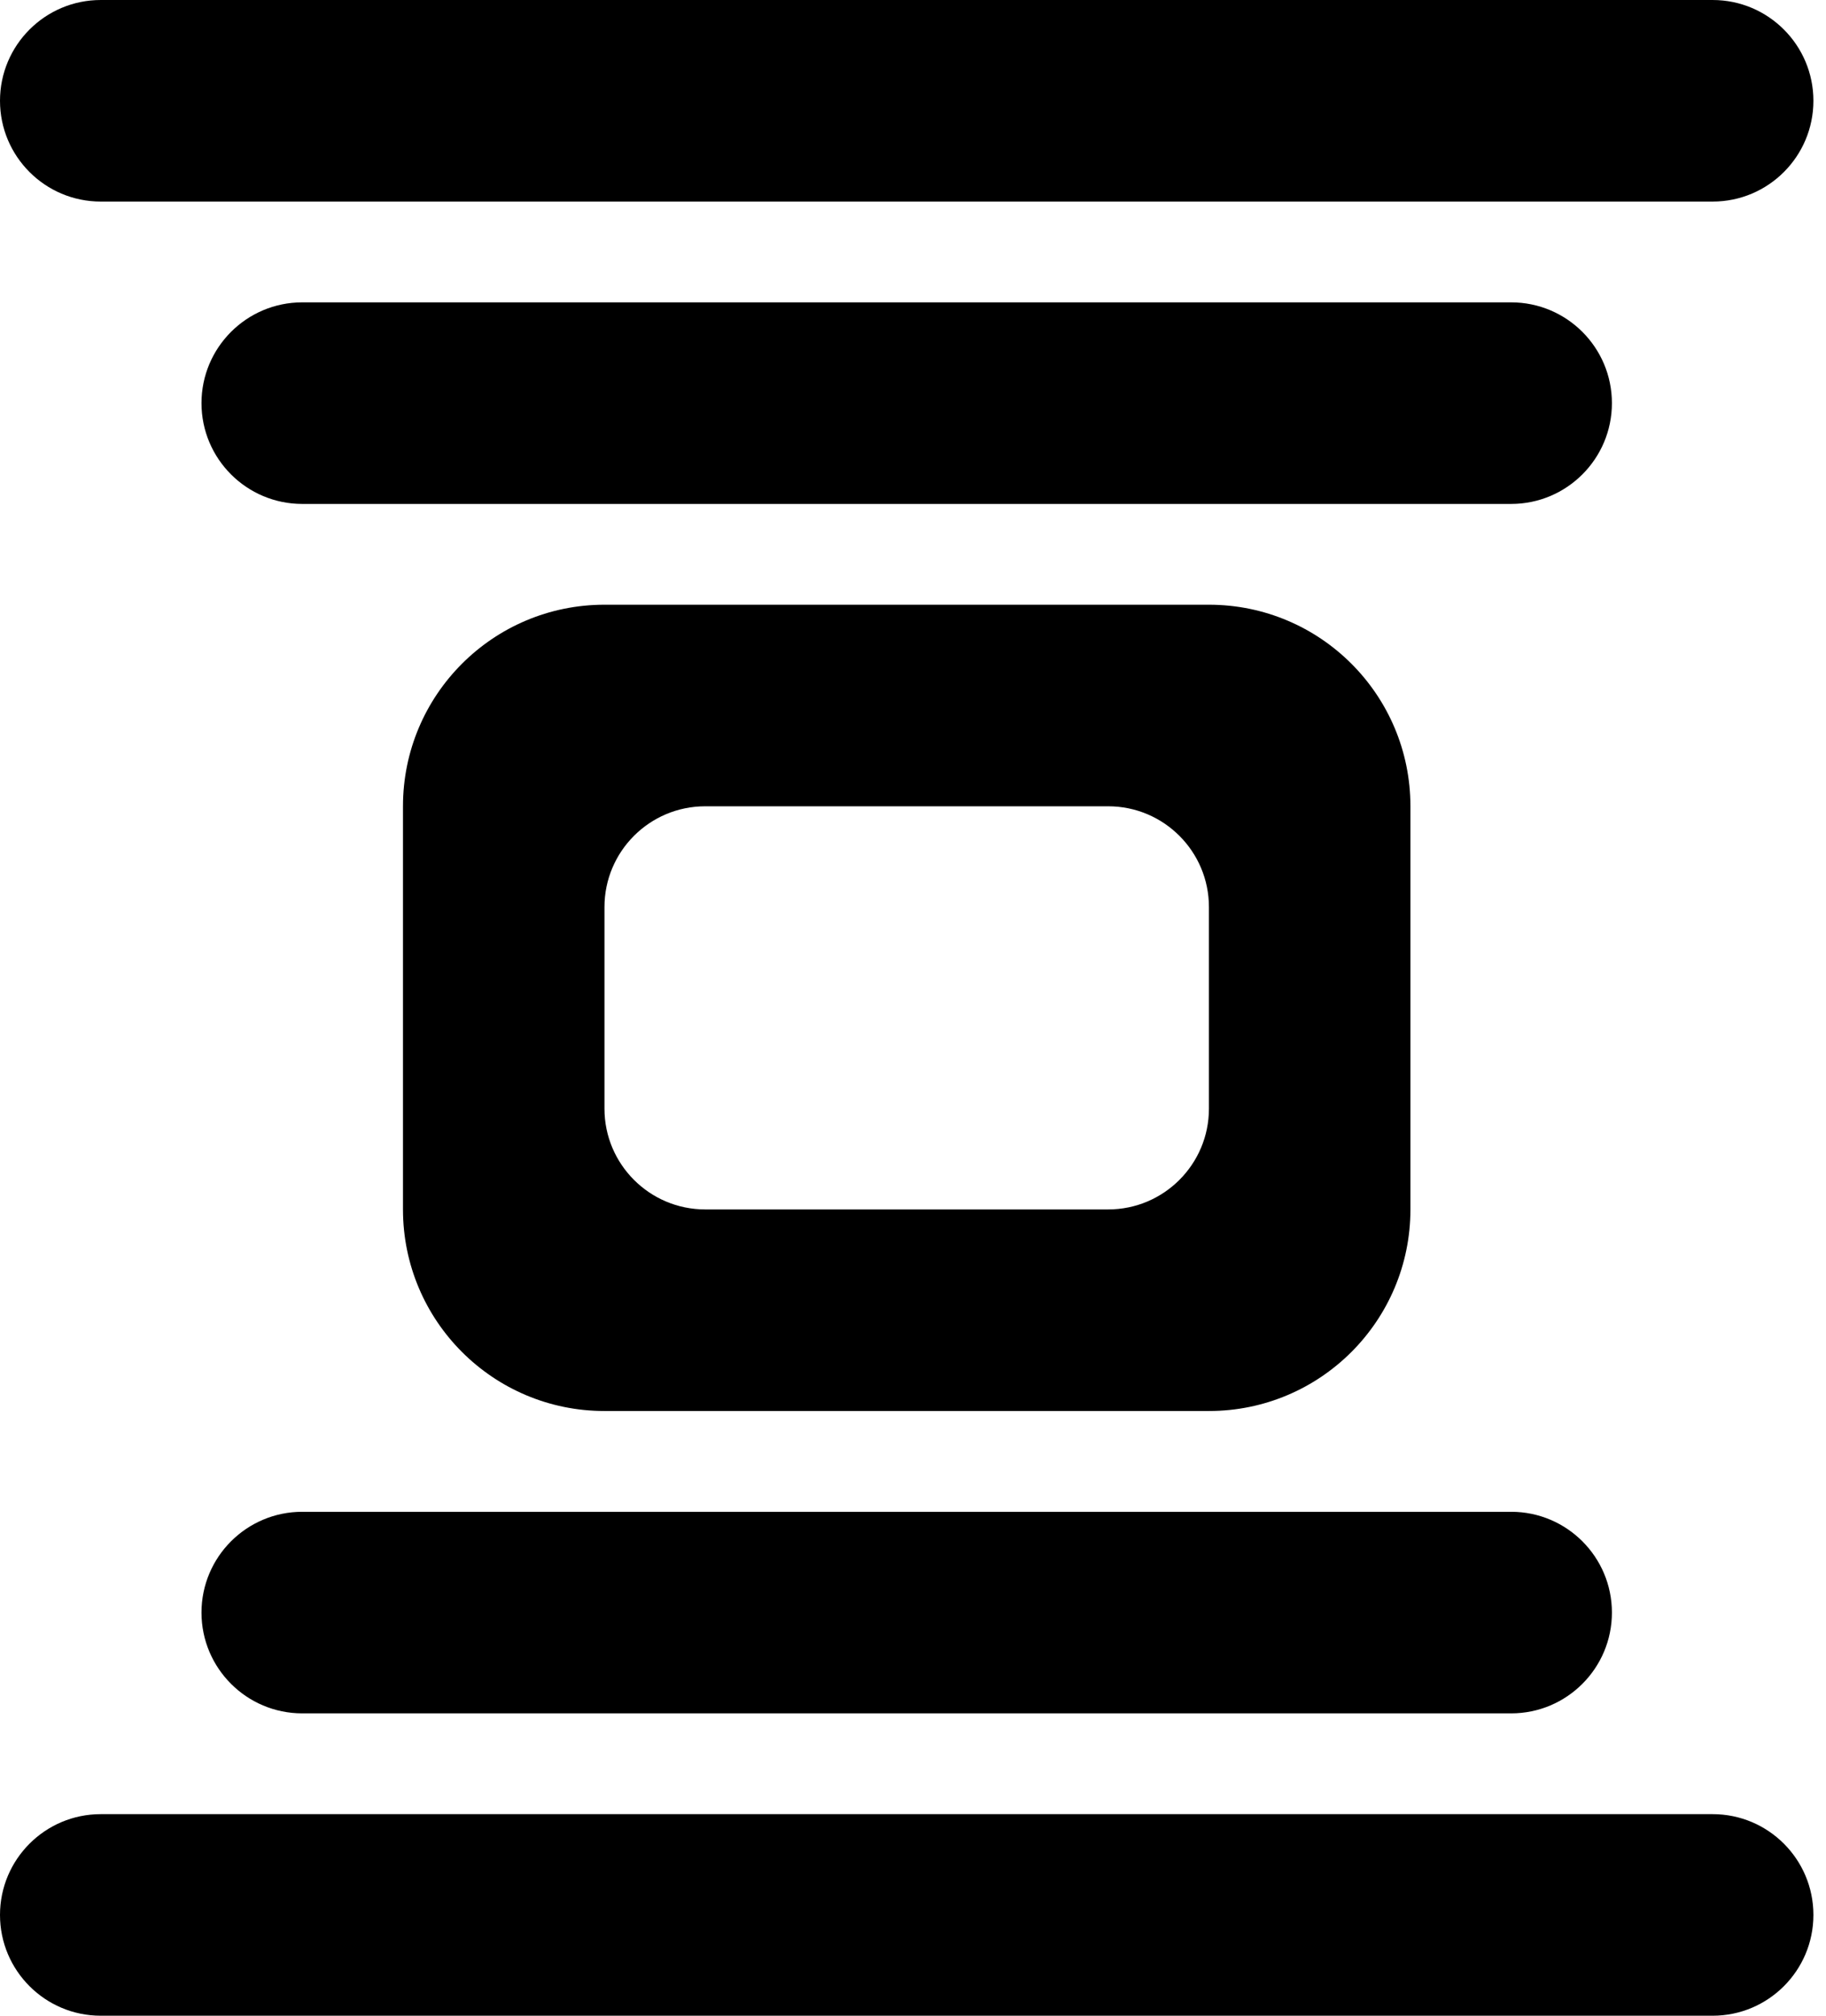 <!-- Generated by IcoMoon.io -->
<svg version="1.1" xmlns="http://www.w3.org/2000/svg" width="29" height="32" viewBox="0 0 29 32">
<title>as-cover_flow-2</title>
<path d="M3.2 25.6c0 0.883 0.717 1.6 1.6 1.6h19.2c0.883 0 1.6-0.717 1.6-1.6s-0.717-1.6-1.6-1.6h-19.2c-0.883 0-1.6 0.717-1.6 1.6zM9.6 17.6c0 0.883 0.717 1.6 1.6 1.6h6.4c0.883 0 1.6-0.717 1.6-1.6v-3.2c0-0.883-0.717-1.6-1.6-1.6h-6.4c-0.883 0-1.6 0.717-1.6 1.6v3.2zM9.6 22.4c-1.768 0-3.2-1.432-3.2-3.2v-6.4c0-1.768 1.432-3.2 3.2-3.2h9.6c1.768 0 3.2 1.432 3.2 3.2v6.4c0 1.768-1.432 3.2-3.2 3.2h-9.6zM24 4.8h-19.2c-0.883 0-1.6 0.717-1.6 1.6s0.717 1.6 1.6 1.6h19.2c0.883 0 1.6-0.717 1.6-1.6s-0.717-1.6-1.6-1.6zM1.6 3.2h25.6c0.883 0 1.6-0.717 1.6-1.6s-0.717-1.6-1.6-1.6h-25.6c-0.883 0-1.6 0.717-1.6 1.6s0.717 1.6 1.6 1.6zM28.8 30.4c0 0.883-0.717 1.6-1.6 1.6h-25.6c-0.883 0-1.6-0.717-1.6-1.6s0.717-1.6 1.6-1.6h25.6c0.883 0 1.6 0.717 1.6 1.6z"></path>
</svg>
